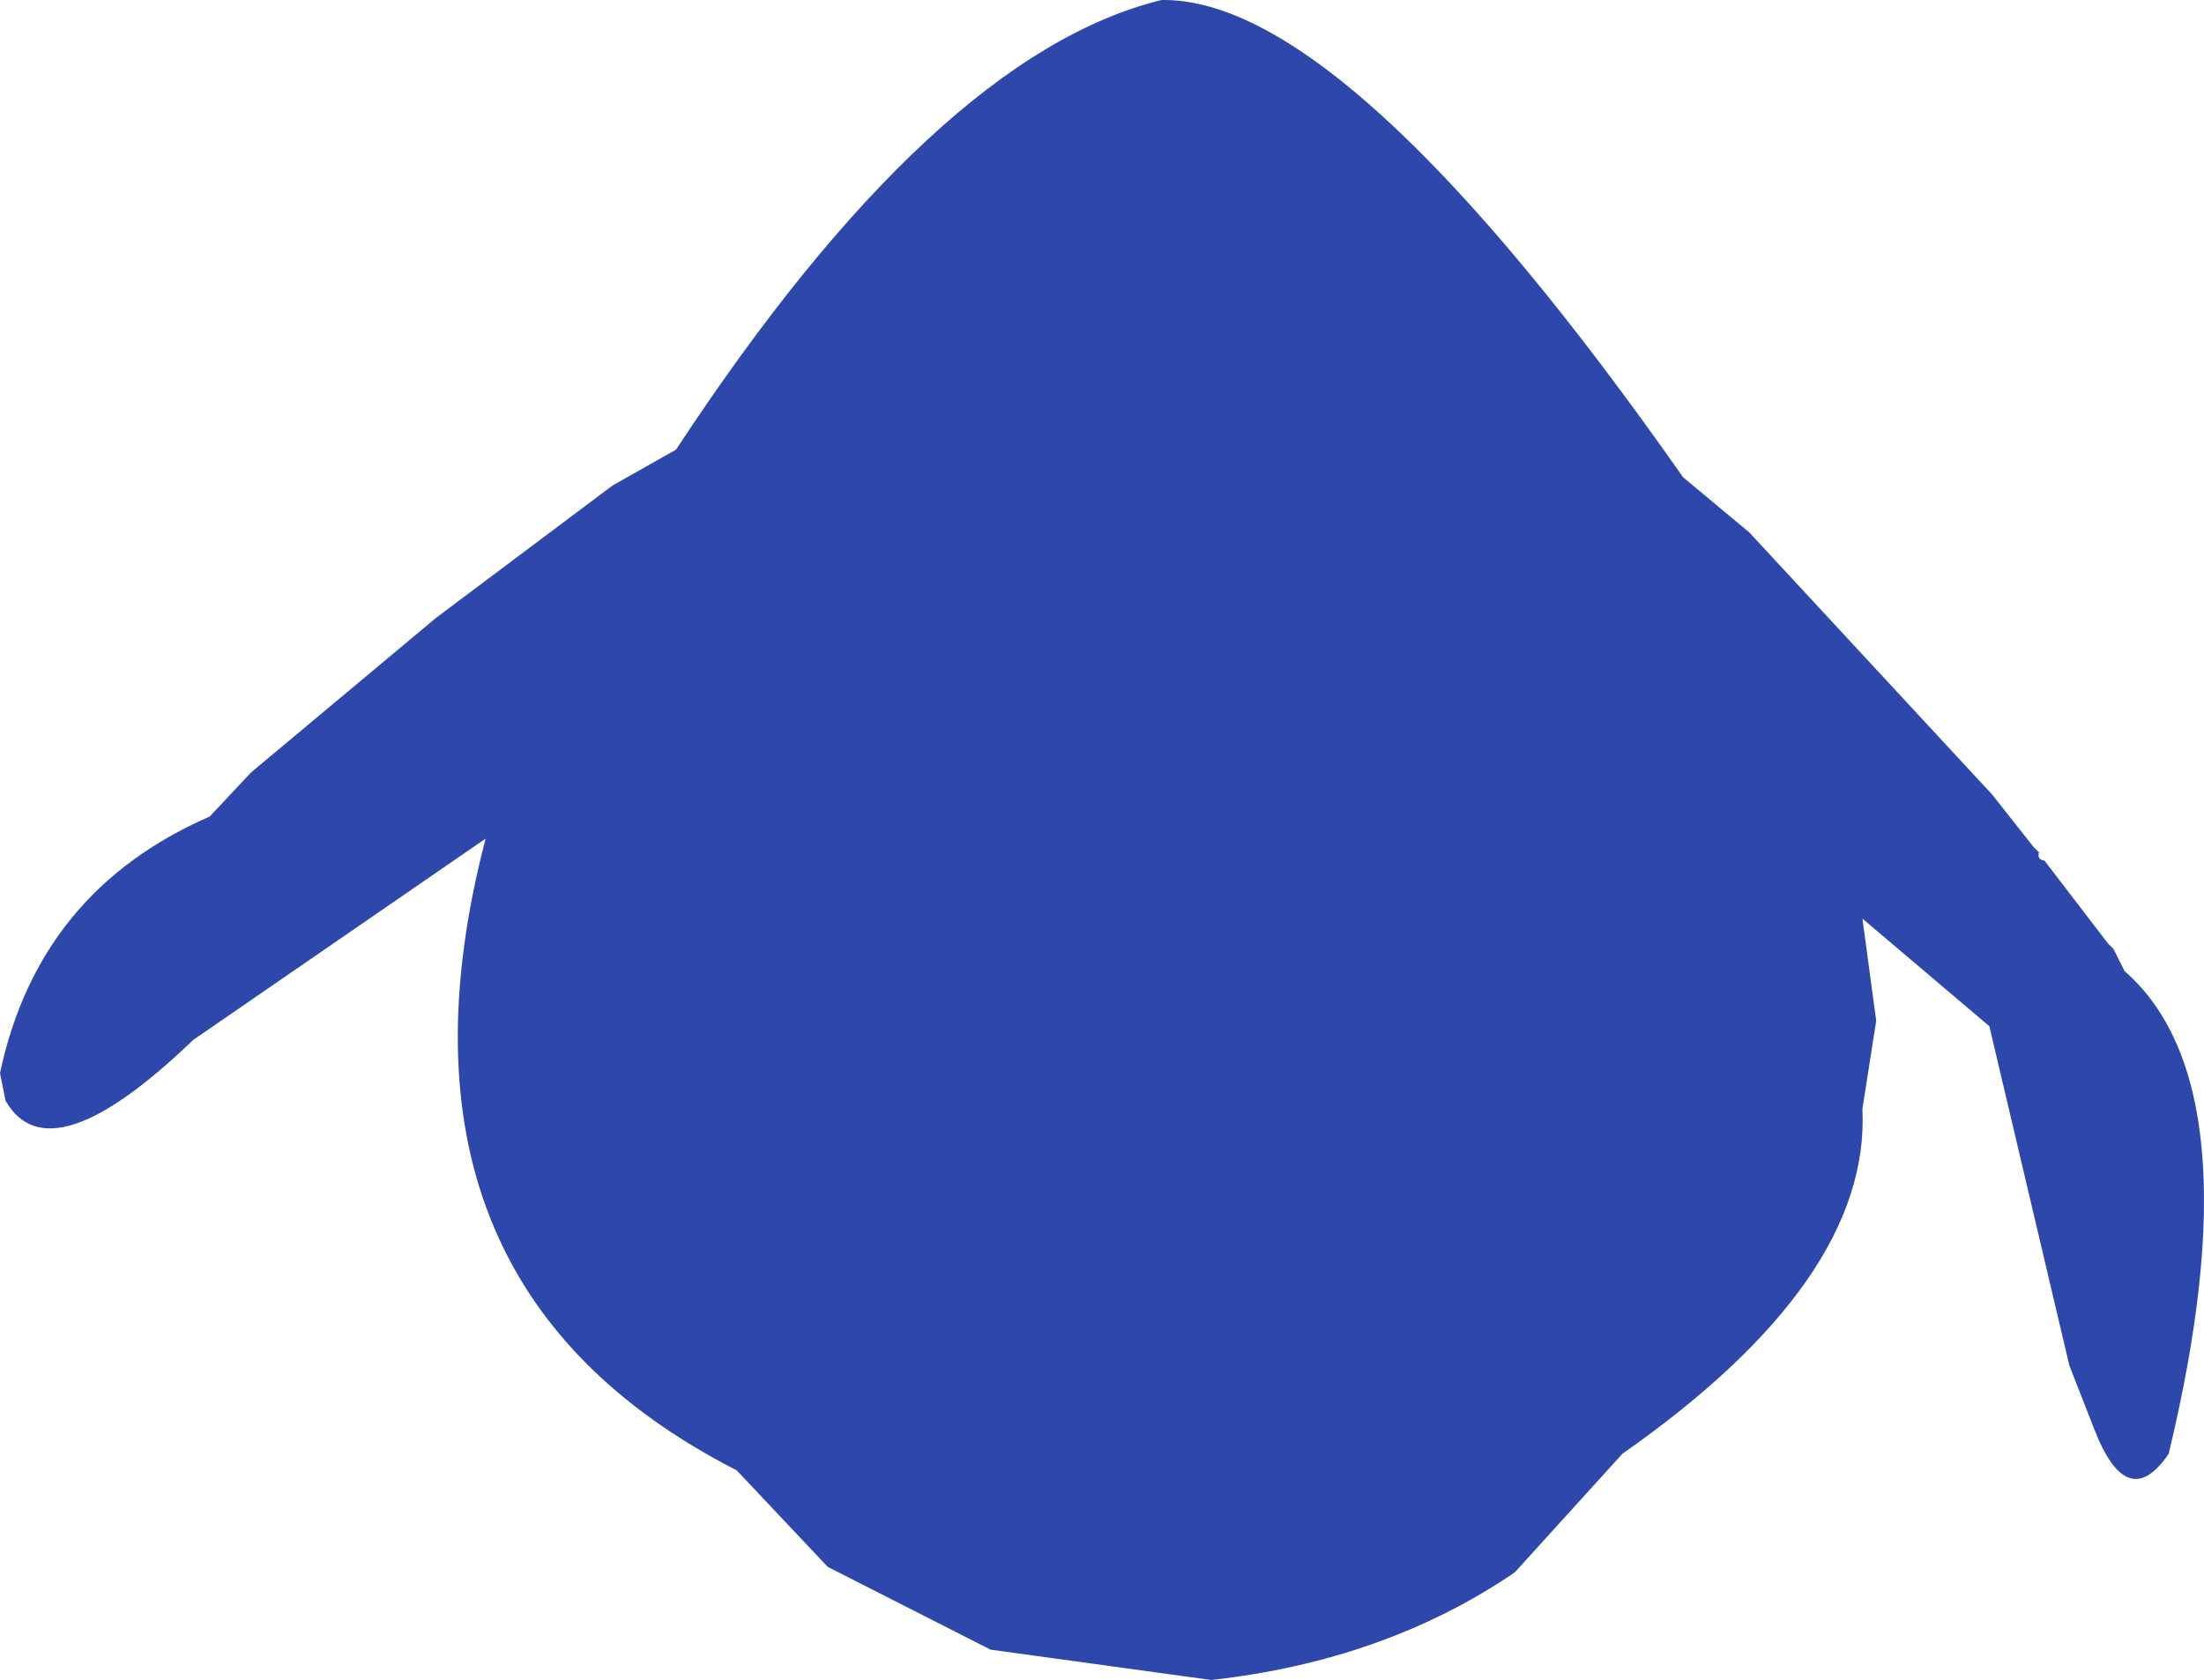 <?xml version="1.0" encoding="UTF-8" standalone="no"?>
<svg xmlns:ffdec="https://www.free-decompiler.com/flash" xmlns:xlink="http://www.w3.org/1999/xlink" ffdec:objectType="shape" height="152.25px" width="199.7px" xmlns="http://www.w3.org/2000/svg">
  <g transform="matrix(1.0, 0.0, 0.0, 1.0, 106.25, 65.0)">
    <path d="M52.25 -16.75 L74.25 7.0 78.0 11.75 78.5 12.25 Q78.3 12.9 79.0 13.0 L84.75 20.5 85.25 21.0 86.25 23.0 Q98.25 33.5 90.25 66.75 86.5 72.25 83.5 64.5 L81.25 58.75 74.0 28.0 62.5 18.25 63.75 27.5 62.5 35.5 Q63.25 51.0 40.75 66.75 L31.0 77.5 Q19.25 85.5 3.5 87.25 L-16.5 84.5 -31.25 77.0 -39.5 68.25 Q-72.75 51.25 -62.25 11.0 L-88.75 29.25 Q-101.75 41.75 -105.75 34.75 L-106.25 32.25 Q-102.75 15.75 -87.25 9.0 L-83.5 5.0 -66.75 -9.0 -50.75 -21.0 -45.0 -24.25 Q-21.5 -60.0 -1.0 -65.0 15.75 -65.25 46.25 -21.75 L52.25 -16.75" fill="#2e47aa" fill-rule="evenodd" stroke="none"/>
  </g>
</svg>
